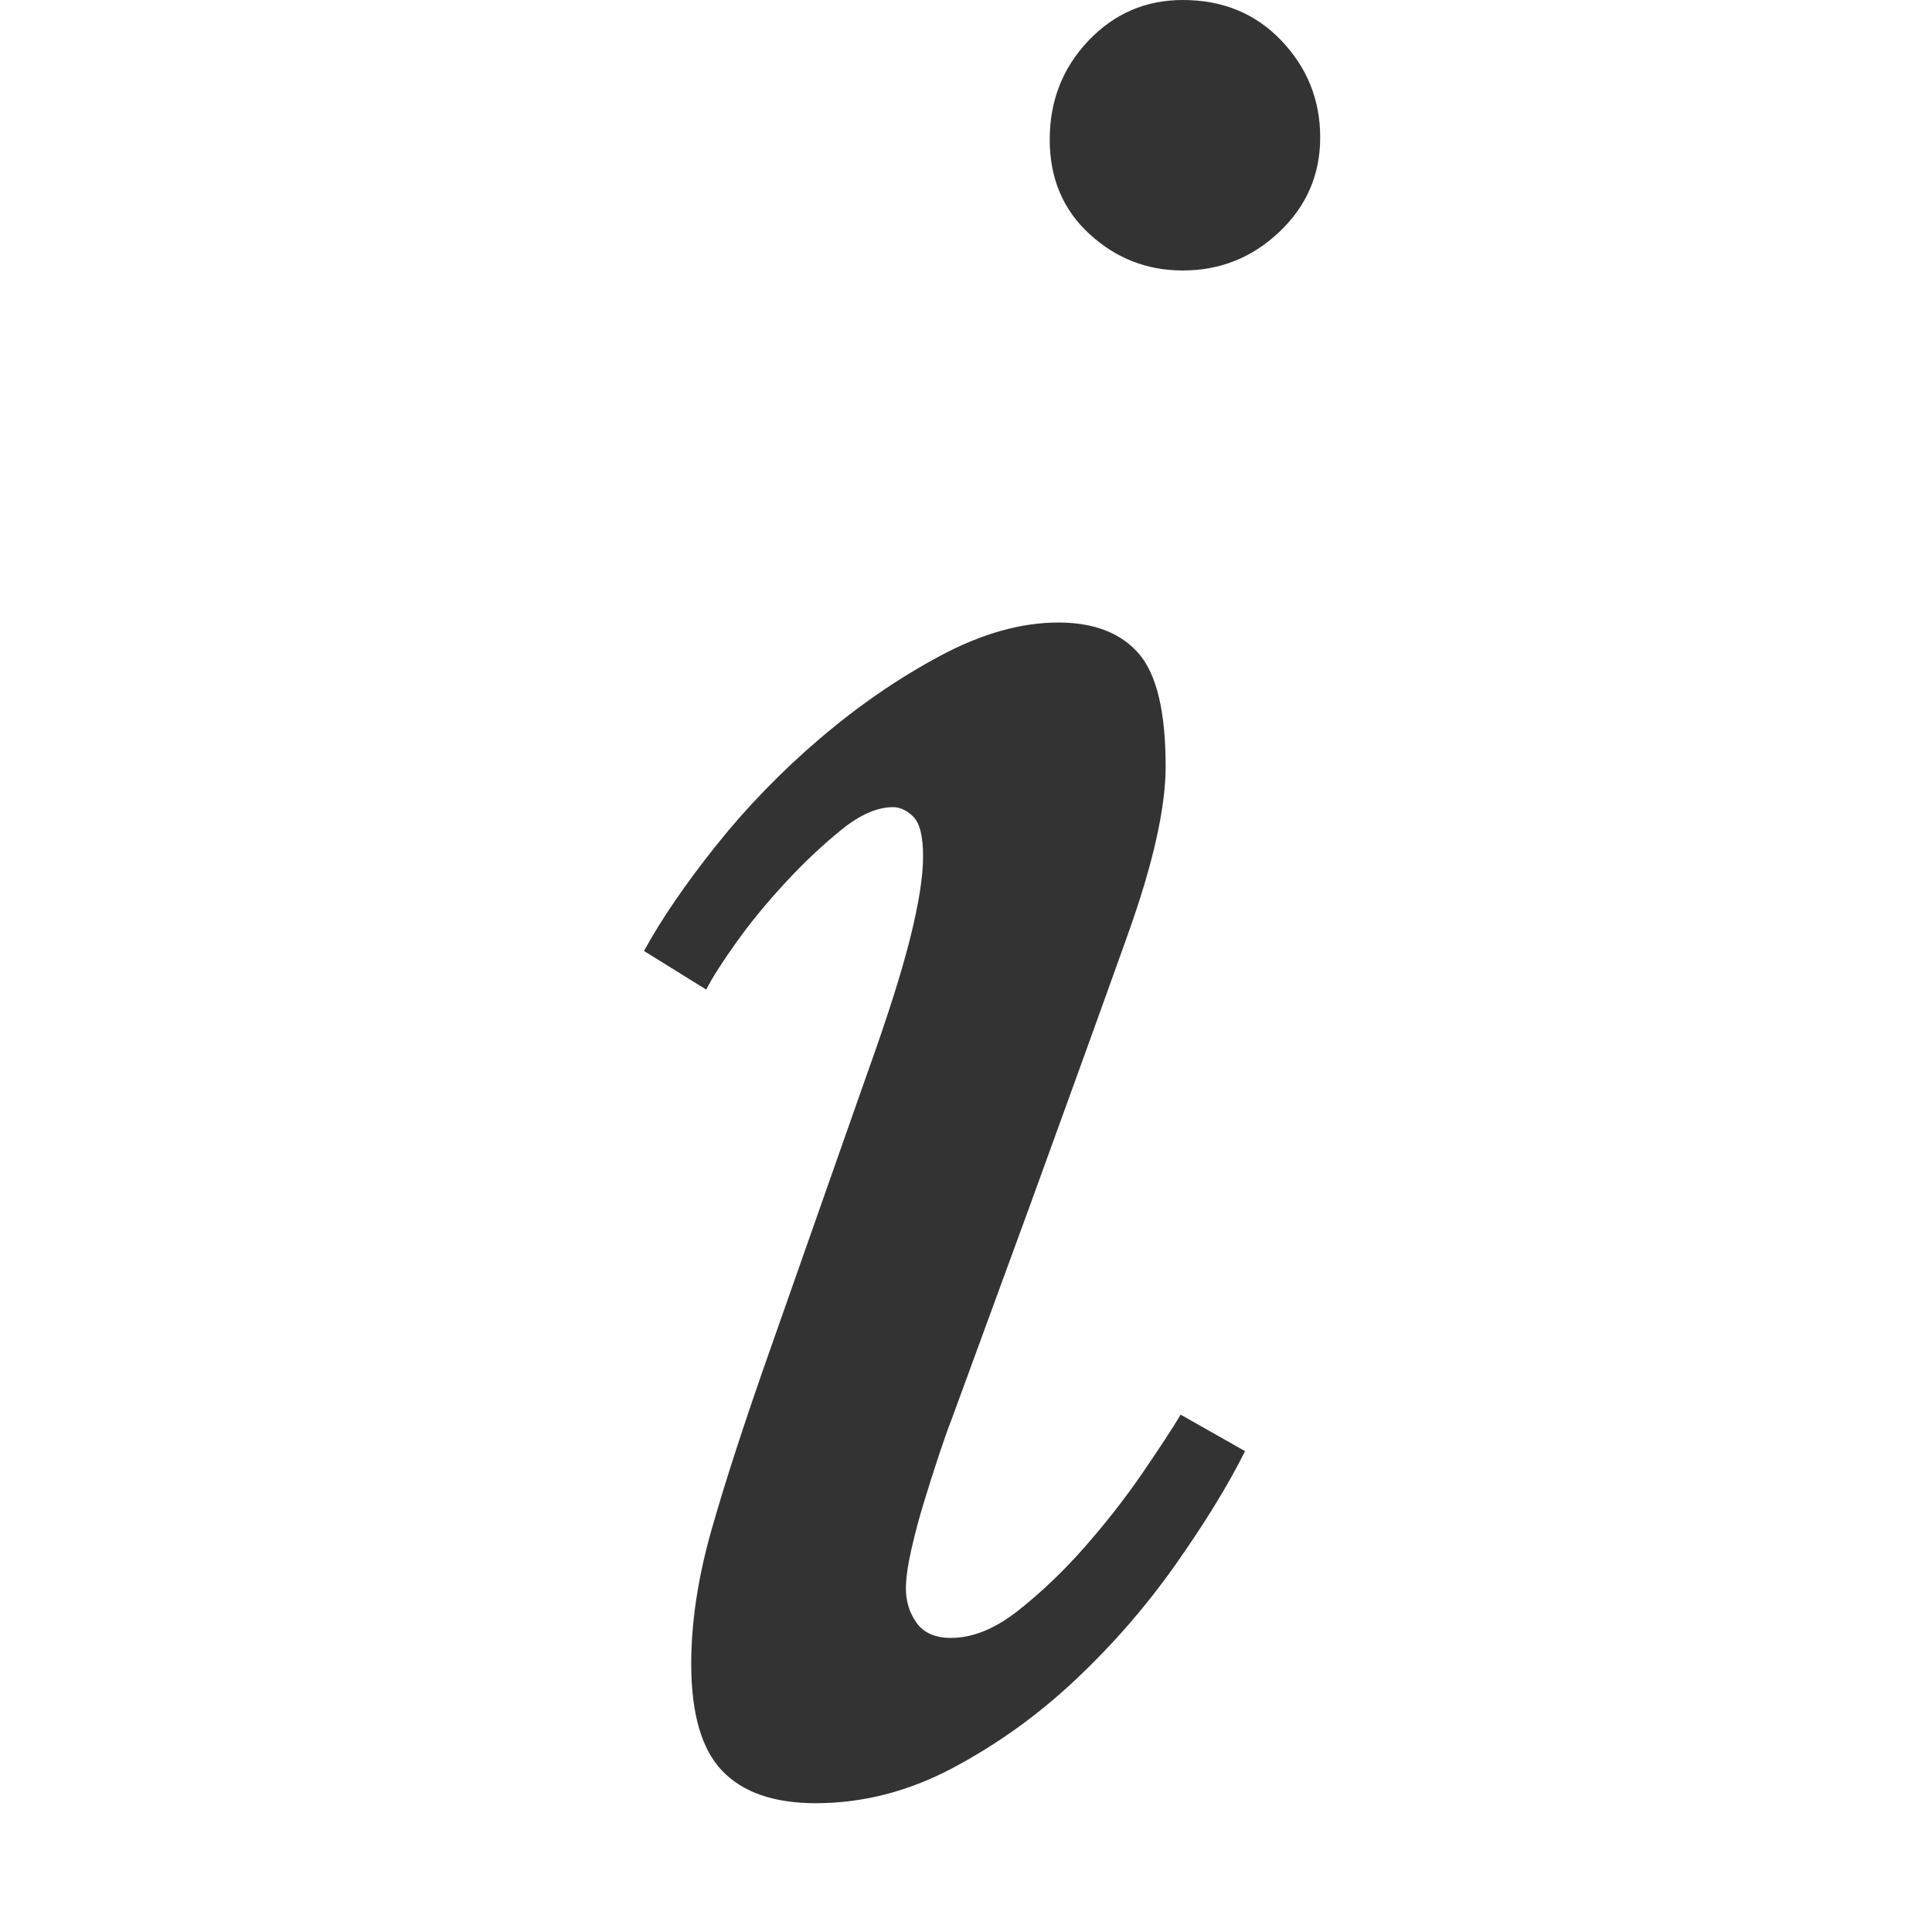 <?xml version="1.0" encoding="UTF-8"?>
<svg width="18px" height="18px" viewBox="0 0 18 18" version="1.1" xmlns="http://www.w3.org/2000/svg" xmlns:xlink="http://www.w3.org/1999/xlink">
    <!-- Generator: Sketch 48.2 (47327) - http://www.bohemiancoding.com/sketch -->
    <title>italic</title>
    <desc>Created with Sketch.</desc>
    <defs></defs>
    <g id="Symbols" stroke="none" stroke-width="1" fill="none" fill-rule="evenodd">
        <g id="italic" fill="#333333">
            <path d="M8.08,10 C8.267,9.48 8.4,9.06 8.48,8.74 C8.56,8.42 8.6,8.167 8.6,7.98 C8.6,7.793 8.57,7.67 8.51,7.61 C8.45,7.55 8.387,7.52 8.32,7.52 C8.173,7.52 8.013,7.59 7.84,7.73 C7.667,7.87 7.493,8.033 7.32,8.22 C7.147,8.407 6.993,8.593 6.86,8.78 C6.727,8.967 6.633,9.113 6.58,9.22 L6,8.86 C6.16,8.567 6.383,8.24 6.67,7.88 C6.957,7.52 7.28,7.187 7.64,6.88 C8,6.573 8.373,6.317 8.76,6.11 C9.147,5.903 9.513,5.8 9.86,5.8 C10.193,5.8 10.443,5.897 10.61,6.09 C10.777,6.283 10.86,6.633 10.86,7.14 C10.86,7.527 10.743,8.047 10.51,8.7 C10.277,9.353 9.973,10.193 9.6,11.22 L8.86,13.24 C8.833,13.307 8.797,13.41 8.75,13.55 C8.703,13.69 8.657,13.837 8.61,13.99 C8.563,14.143 8.523,14.293 8.49,14.44 C8.457,14.587 8.44,14.707 8.44,14.8 C8.44,14.92 8.473,15.027 8.54,15.12 C8.607,15.213 8.713,15.26 8.86,15.26 C9.06,15.26 9.267,15.177 9.48,15.01 C9.693,14.843 9.9,14.647 10.1,14.42 C10.3,14.193 10.48,13.963 10.64,13.73 C10.8,13.497 10.92,13.313 11,13.18 L11.6,13.52 C11.44,13.84 11.223,14.193 10.95,14.58 C10.677,14.967 10.367,15.323 10.02,15.65 C9.673,15.977 9.293,16.25 8.88,16.47 C8.467,16.69 8.04,16.8 7.6,16.8 C7.213,16.8 6.923,16.7 6.73,16.5 C6.537,16.3 6.44,15.967 6.44,15.5 C6.44,15.113 6.503,14.697 6.63,14.25 C6.757,13.803 6.94,13.24 7.18,12.56 L8.08,10 Z M11.02,2.52 C10.687,2.52 10.397,2.407 10.15,2.18 C9.903,1.953 9.78,1.66 9.78,1.3 C9.78,0.94 9.9,0.633 10.14,0.38 C10.38,0.127 10.673,0 11.02,0 C11.393,0 11.7,0.127 11.94,0.38 C12.18,0.633 12.3,0.933 12.3,1.28 C12.3,1.627 12.173,1.92 11.92,2.16 C11.667,2.4 11.367,2.52 11.02,2.52 Z" id="i"></path>
        </g>
    </g>
</svg>